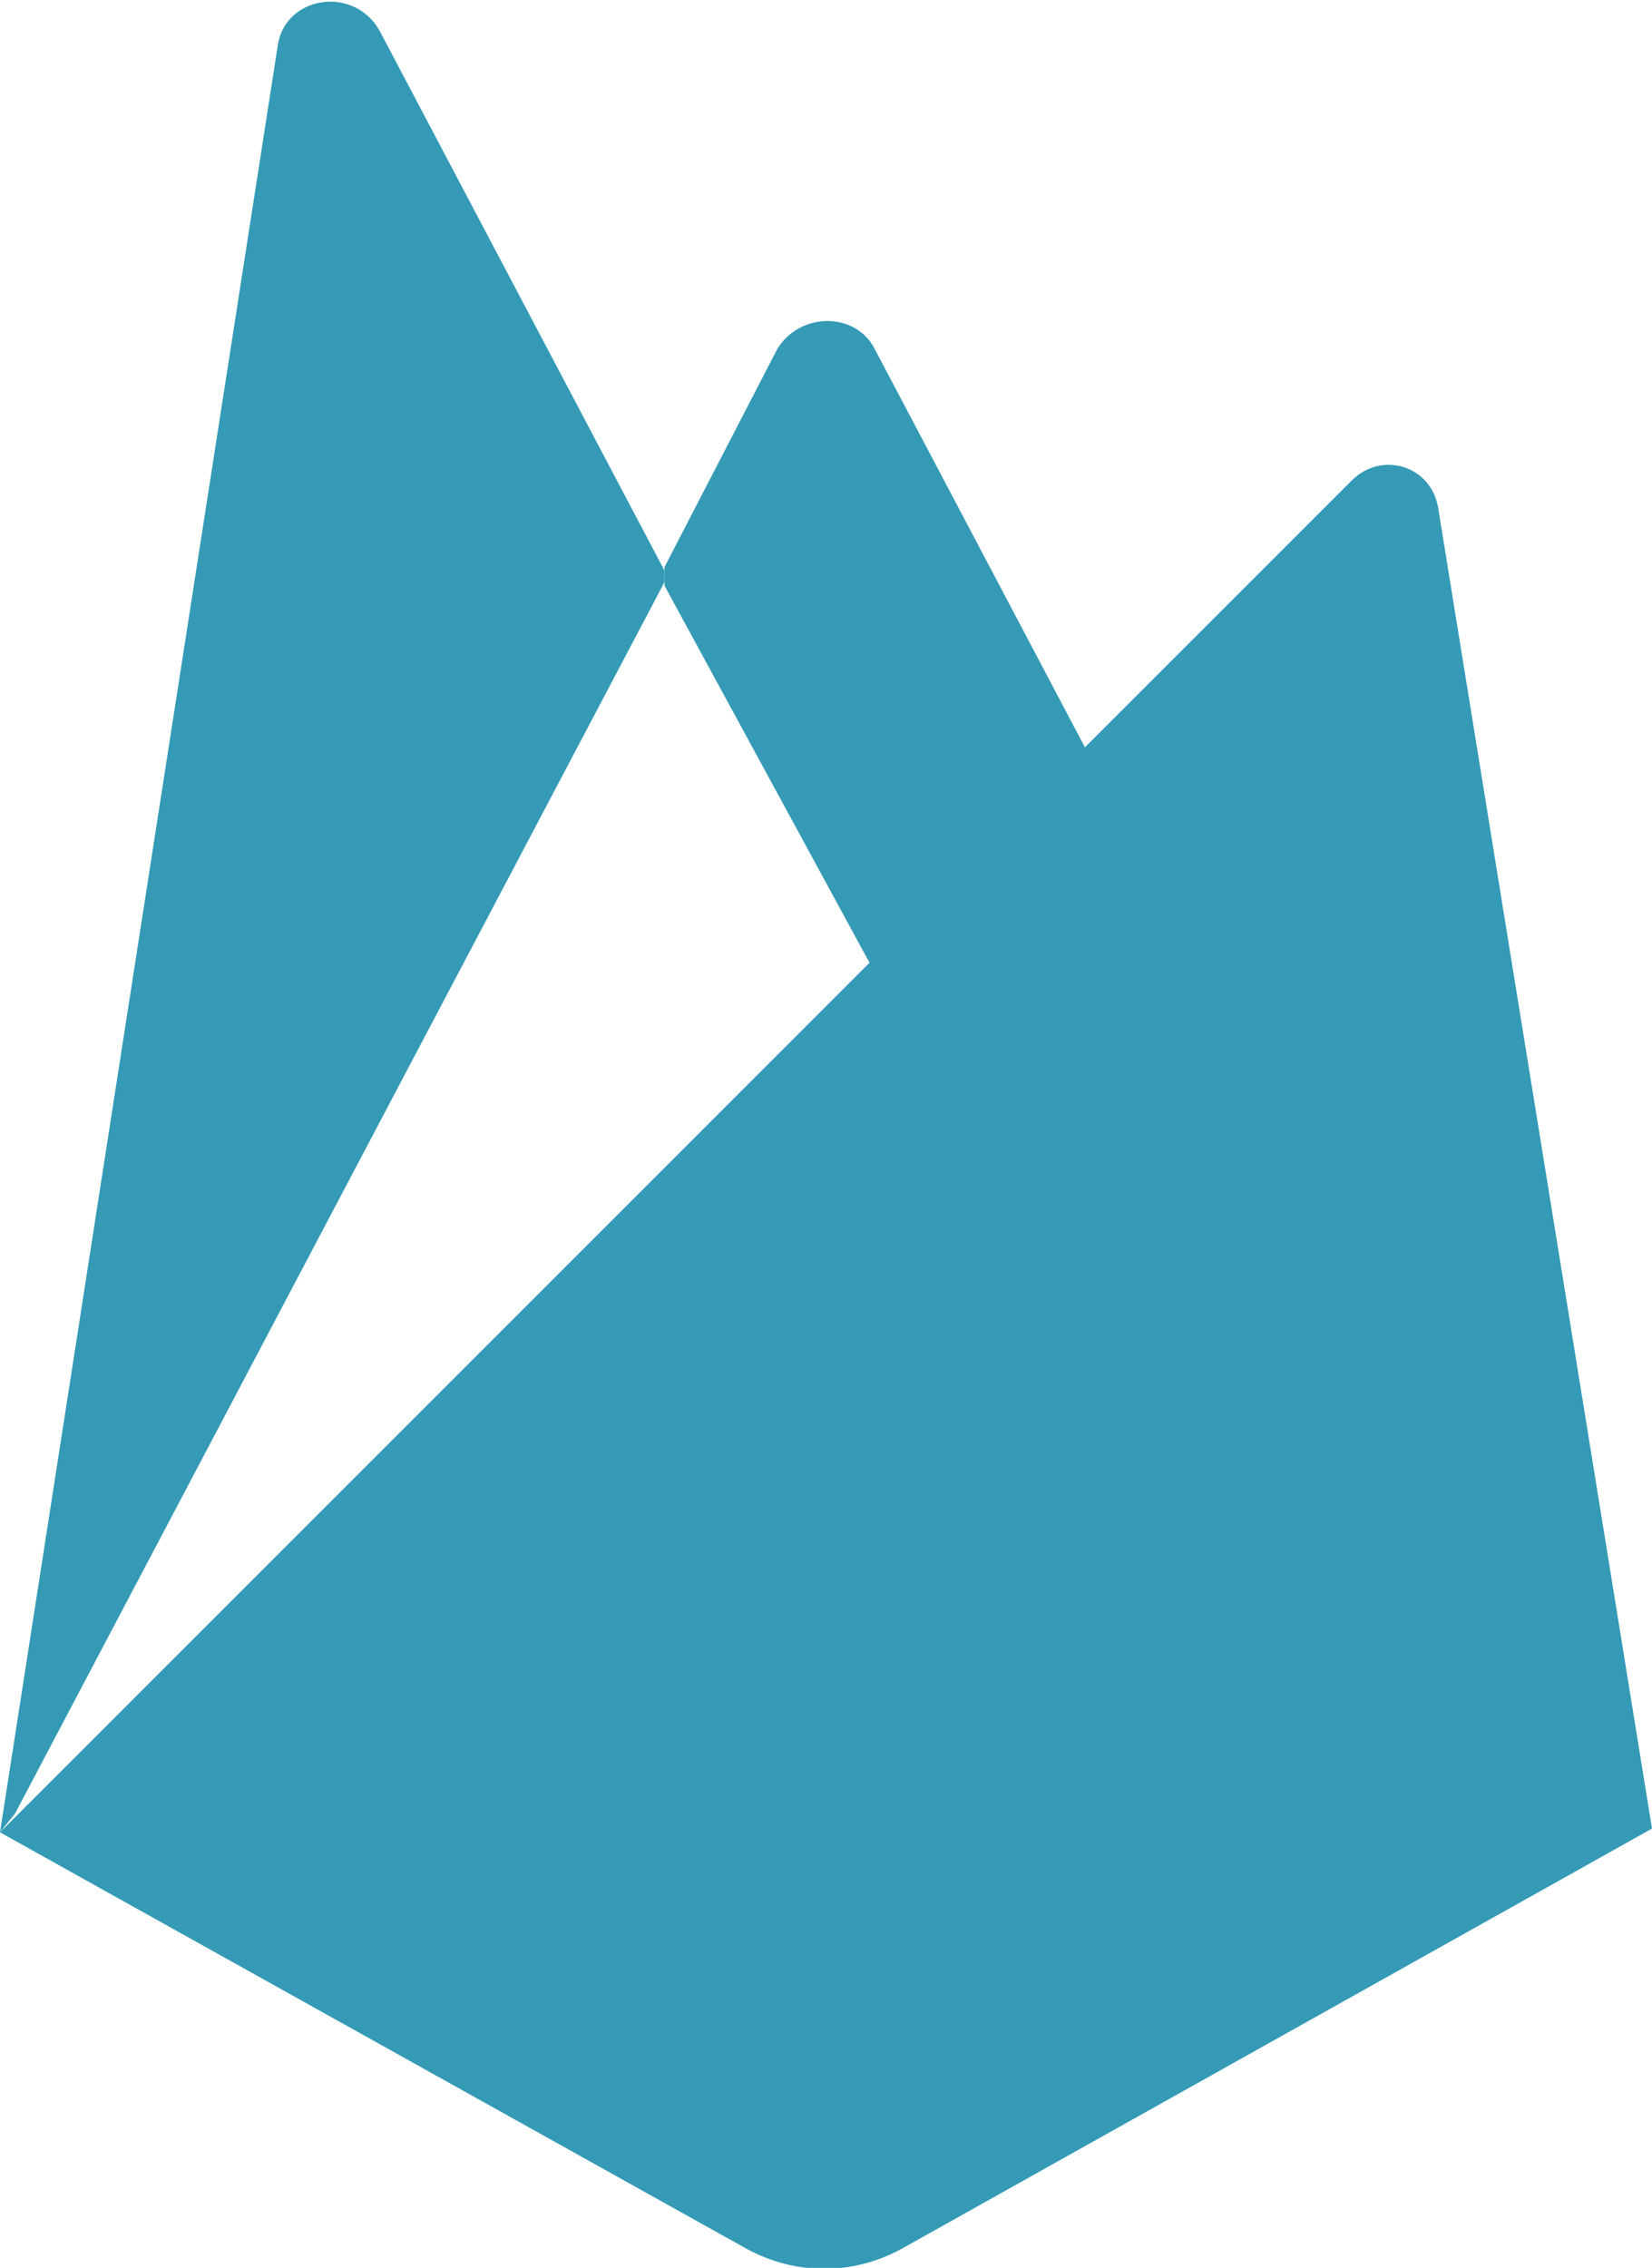 <?xml version="1.0" encoding="utf-8"?>
<!-- Generator: Adobe Illustrator 22.0.1, SVG Export Plug-In . SVG Version: 6.00 Build 0)  -->
<svg version="1.1" id="Layer_1" xmlns="http://www.w3.org/2000/svg" xmlns:xlink="http://www.w3.org/1999/xlink" x="0px" y="0px"
	 viewBox="0 0 44 60.4" style="enable-background:new 0 0 44 60.4;" xml:space="preserve">
<style type="text/css">
	.st0{fill:#349AB5;}
</style>
<g>
	<path class="st0" d="M0,48.8l0.4-0.5l17.3-32.8l0-0.3L10.1,0.8C9.4-0.4,7.6-0.1,7.4,1.2L0,48.8z"/>
	<path class="st0" d="M23.3,25.9l5.7-5.8L23.3,9.3c-0.5-1-2-1-2.6,0l-3,5.8v0.5L23.3,25.9z"/>
	<path class="st0" d="M24,59.9l20-11.2l-5.7-35.2c-0.2-1.1-1.5-1.5-2.3-0.7l-36,36l19.9,11.1C21.2,60.6,22.7,60.6,24,59.9"/>
</g>
</svg>
